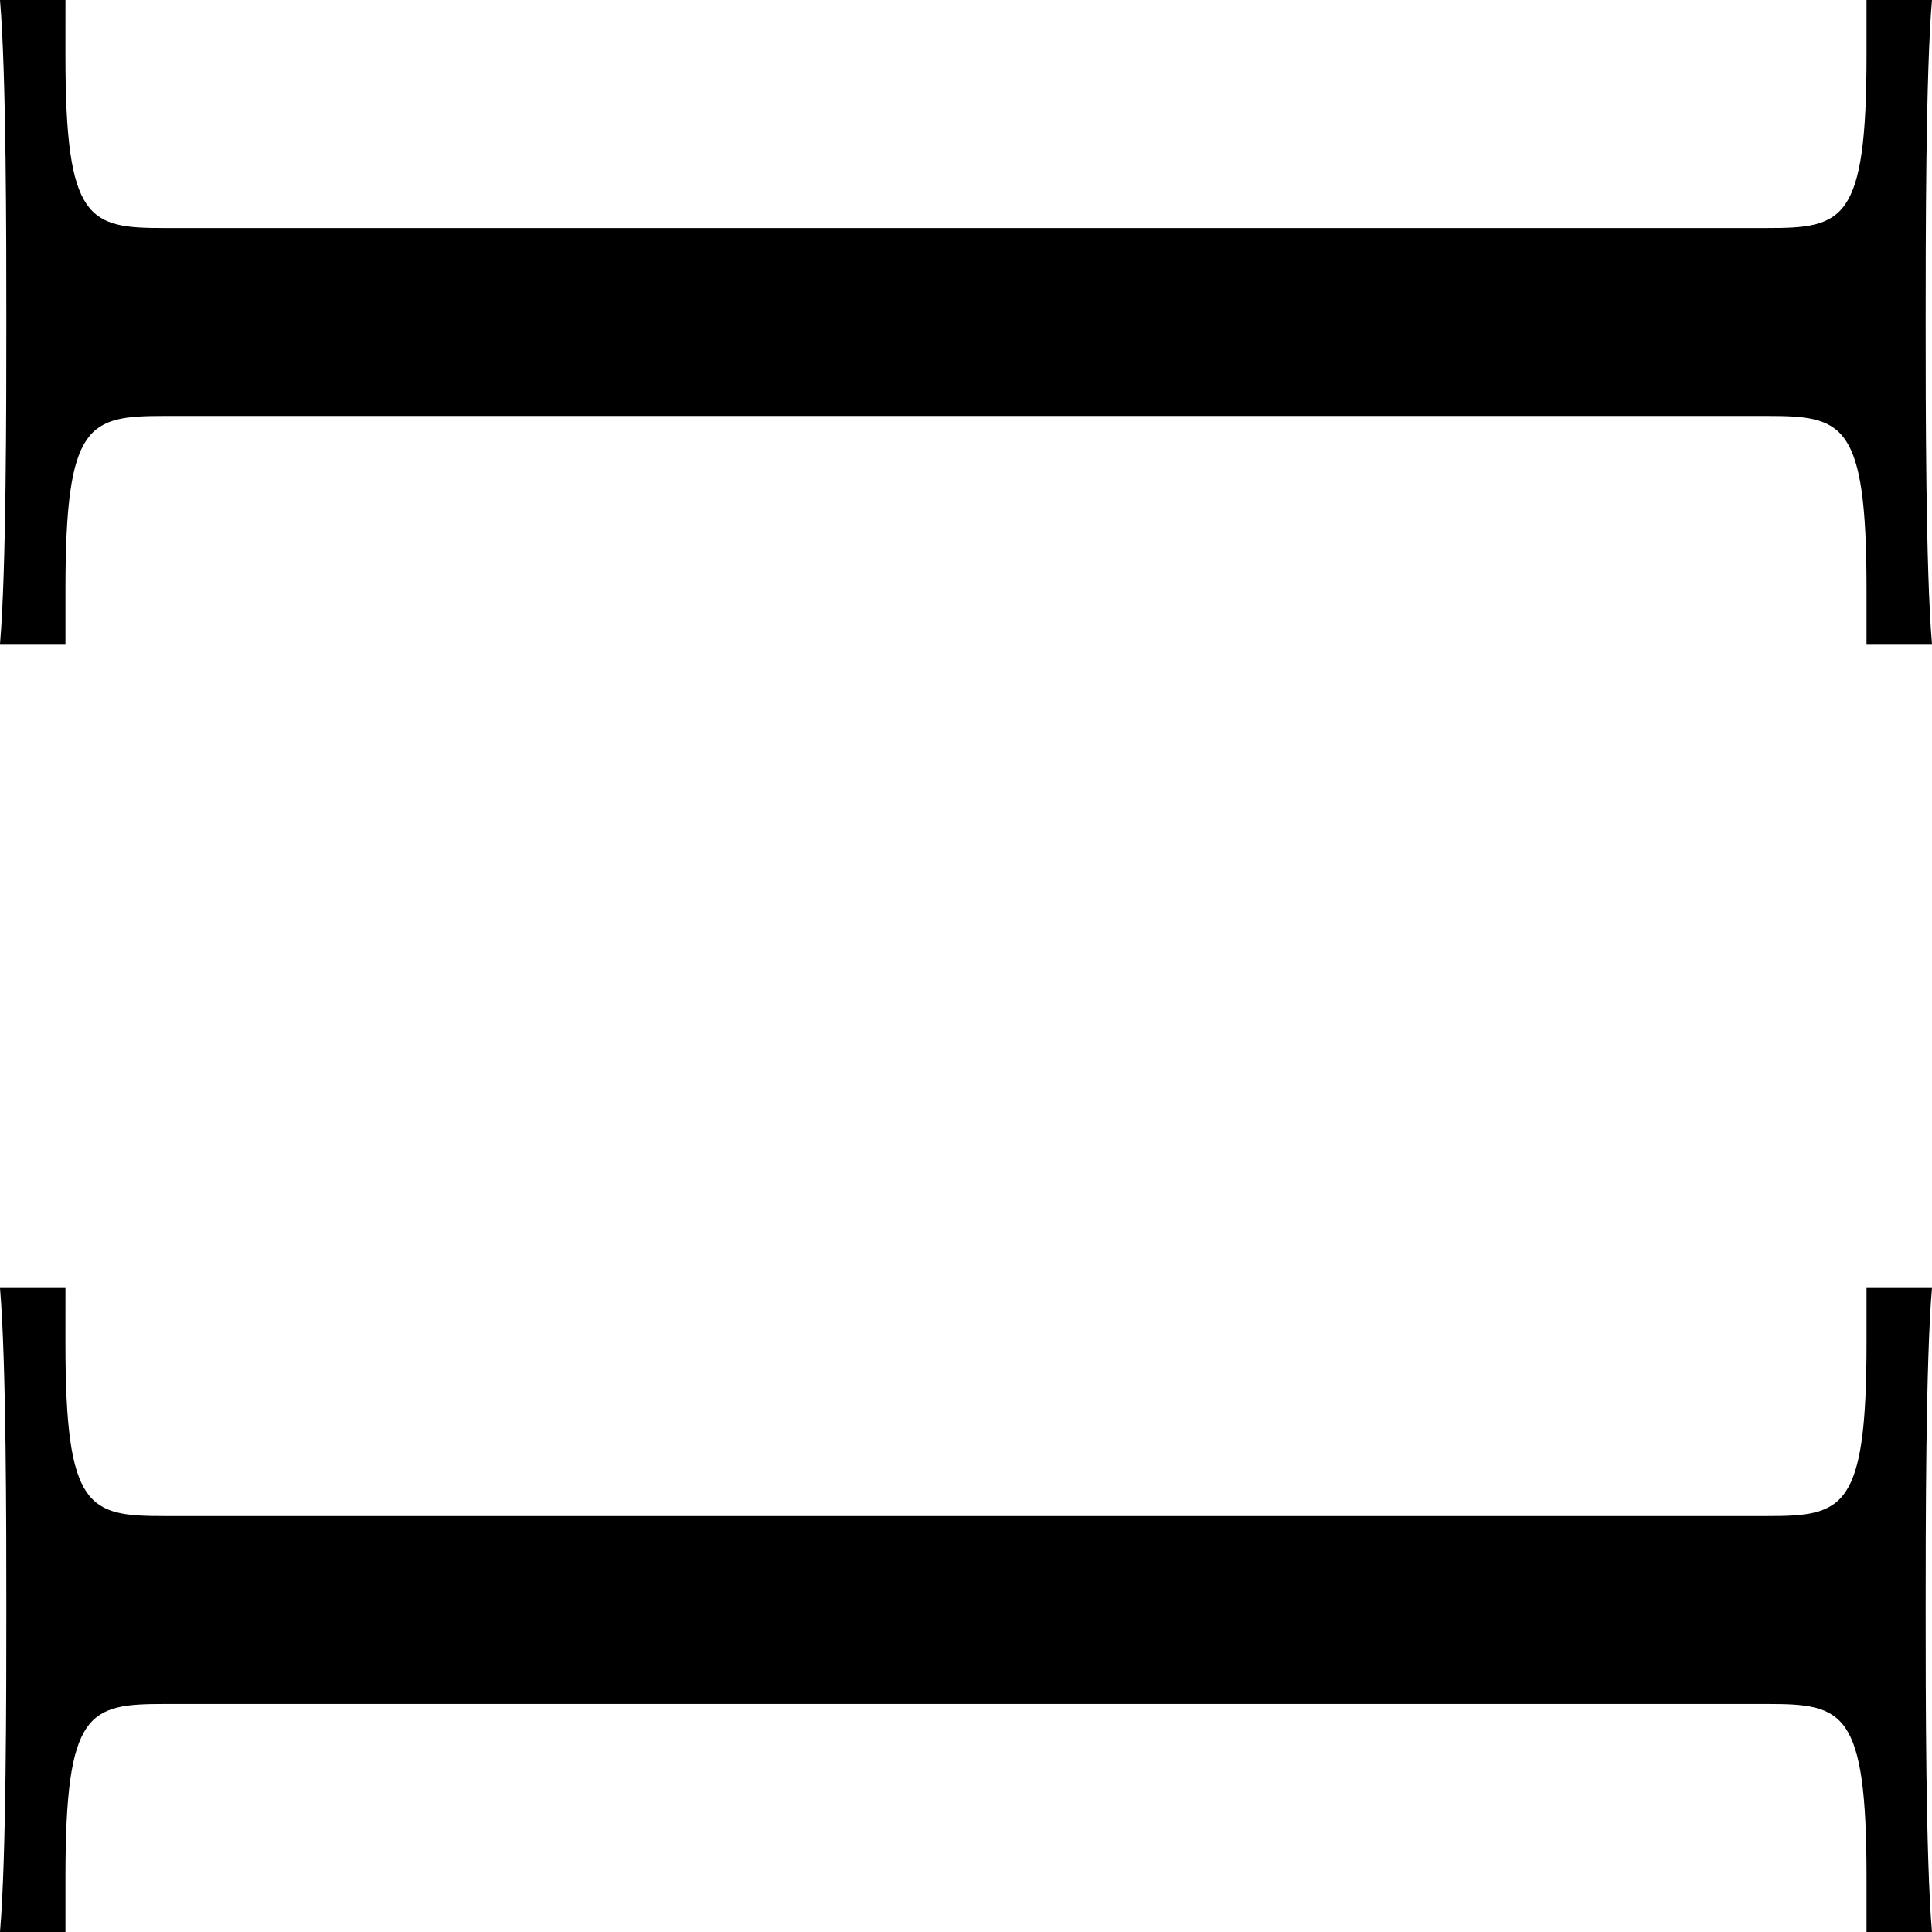 <?xml version="1.0" encoding="UTF-8" standalone="no"?>
<!-- Created with Inkscape (http://www.inkscape.org/) -->

<svg
   xmlns:dc="http://purl.org/dc/elements/1.1/"
   xmlns:cc="http://creativecommons.org/ns#"
   xmlns:rdf="http://www.w3.org/1999/02/22-rdf-syntax-ns#"
   xmlns:svg="http://www.w3.org/2000/svg"
   xmlns="http://www.w3.org/2000/svg"
   xmlns:sodipodi="http://sodipodi.sourceforge.net/DTD/sodipodi-0.dtd"
   xmlns:inkscape="http://www.inkscape.org/namespaces/inkscape"
   width="90"
   height="90"
   id="svg4293"
   version="1.1"
   inkscape:version="0.48.5 r10040"
   sodipodi:docname="i1.svg">
  <defs
     id="defs4295" />
  <sodipodi:namedview
     id="base"
     pagecolor="#ffffff"
     bordercolor="#666666"
     borderopacity="1.0"
     inkscape:pageopacity="0.0"
     inkscape:pageshadow="2"
     inkscape:zoom="5.5"
     inkscape:cx="32"
     inkscape:cy="32"
     inkscape:current-layer="layer1"
     showgrid="true"
     inkscape:document-units="px"
     inkscape:grid-bbox="true"
     inkscape:snap-grids="true"
     inkscape:snap-to-guides="false"
     inkscape:snap-bbox="true"
     inkscape:snap-nodes="false"
     inkscape:window-width="1920"
     inkscape:window-height="1060"
     inkscape:window-x="-3"
     inkscape:window-y="837"
     inkscape:window-maximized="1">
    <inkscape:grid
       type="xygrid"
       id="grid4305"
       empspacing="3"
       visible="true"
       enabled="true"
       snapvisiblegridlinesonly="true"
       spacingx="10px"
       spacingy="10px" />
  </sodipodi:namedview>
  <g
     id="layer1"
     inkscape:label="Layer 1"
     inkscape:groupmode="layer"
     transform="translate(0,26)">
    <g
       transform="matrix(0,1,-1,0,0,0)"
       style="font-size:98.361px;font-style:normal;font-variant:normal;font-weight:normal;font-stretch:normal;line-height:125%;letter-spacing:0px;word-spacing:0px;fill:#000000;fill-opacity:1;stroke:none;font-family:Latin Modern Roman;-inkscape-font-specification:Latin Modern Roman"
       id="text4301">
      <path
         d="m 64,0 0,-3.049 -2.557,0 c -1.943,0 -3.418,-0.068 -4.538,-0.224 -1.12,-0.157 -1.886,-0.403 -2.408,-0.759 -0.523,-0.357 -0.802,-0.824 -0.951,-1.423 -0.149,-0.599 -0.168,-1.331 -0.168,-2.216 l 0,-12.959 -1e-6,-35.779 0,-12.959 0,-12.959 c 0,-3.541 0.295,-4.623 8.066,-4.623 l 2.557,0 0,-3.049 c -3.443,0.295 -11.213,0.295 -14.951,0.295 -3.836,0 -11.607,0 -15.049,-0.295 l 0,3.049 2.557,0 c 7.77,0 8.066,1.082 8.066,4.623 l 0,12.959 0,12.959 1e-6,35.779 0,12.959 c 0,3.541 -0.295,4.623 -8.066,4.623 L 34,-3.049 34,0 c 3.443,-0.295 11.213,-0.295 14.951,-0.295 3.836,0 11.607,0 15.049,0.295"
         id="path4311"
         inkscape:connector-curvature="0"
         sodipodi:nodetypes="ccssssscccssccsccsscccssccsc" />
    </g>
    <g
       id="g4332"
       style="font-size:98.361px;font-style:normal;font-variant:normal;font-weight:normal;font-stretch:normal;line-height:125%;letter-spacing:0px;word-spacing:0px;fill:#000000;fill-opacity:1;stroke:none;font-family:Latin Modern Roman;-inkscape-font-specification:Latin Modern Roman"
       transform="matrix(0,1,-1,0,0,-60)">
      <path
         sodipodi:nodetypes="ccssssscccssccsccsscccssccsc"
         inkscape:connector-curvature="0"
         id="path4334"
         d="m 64,0 0,-3.049 -2.557,0 c -1.943,0 -3.418,-0.068 -4.538,-0.224 -1.12,-0.157 -1.886,-0.403 -2.408,-0.759 -0.523,-0.357 -0.802,-0.824 -0.951,-1.423 -0.149,-0.599 -0.168,-1.331 -0.168,-2.216 l 0,-12.959 -1e-6,-35.779 0,-12.959 0,-12.959 c 0,-3.541 0.295,-4.623 8.066,-4.623 l 2.557,0 0,-3.049 c -3.443,0.295 -11.213,0.295 -14.951,0.295 -3.836,0 -11.607,0 -15.049,-0.295 l 0,3.049 2.557,0 c 7.77,0 8.066,1.082 8.066,4.623 l 0,12.959 0,12.959 1e-6,35.779 0,12.959 c 0,3.541 -0.295,4.623 -8.066,4.623 L 34,-3.049 34,0 c 3.443,-0.295 11.213,-0.295 14.951,-0.295 3.836,0 11.607,0 15.049,0.295" />
    </g>
  </g>
</svg>
